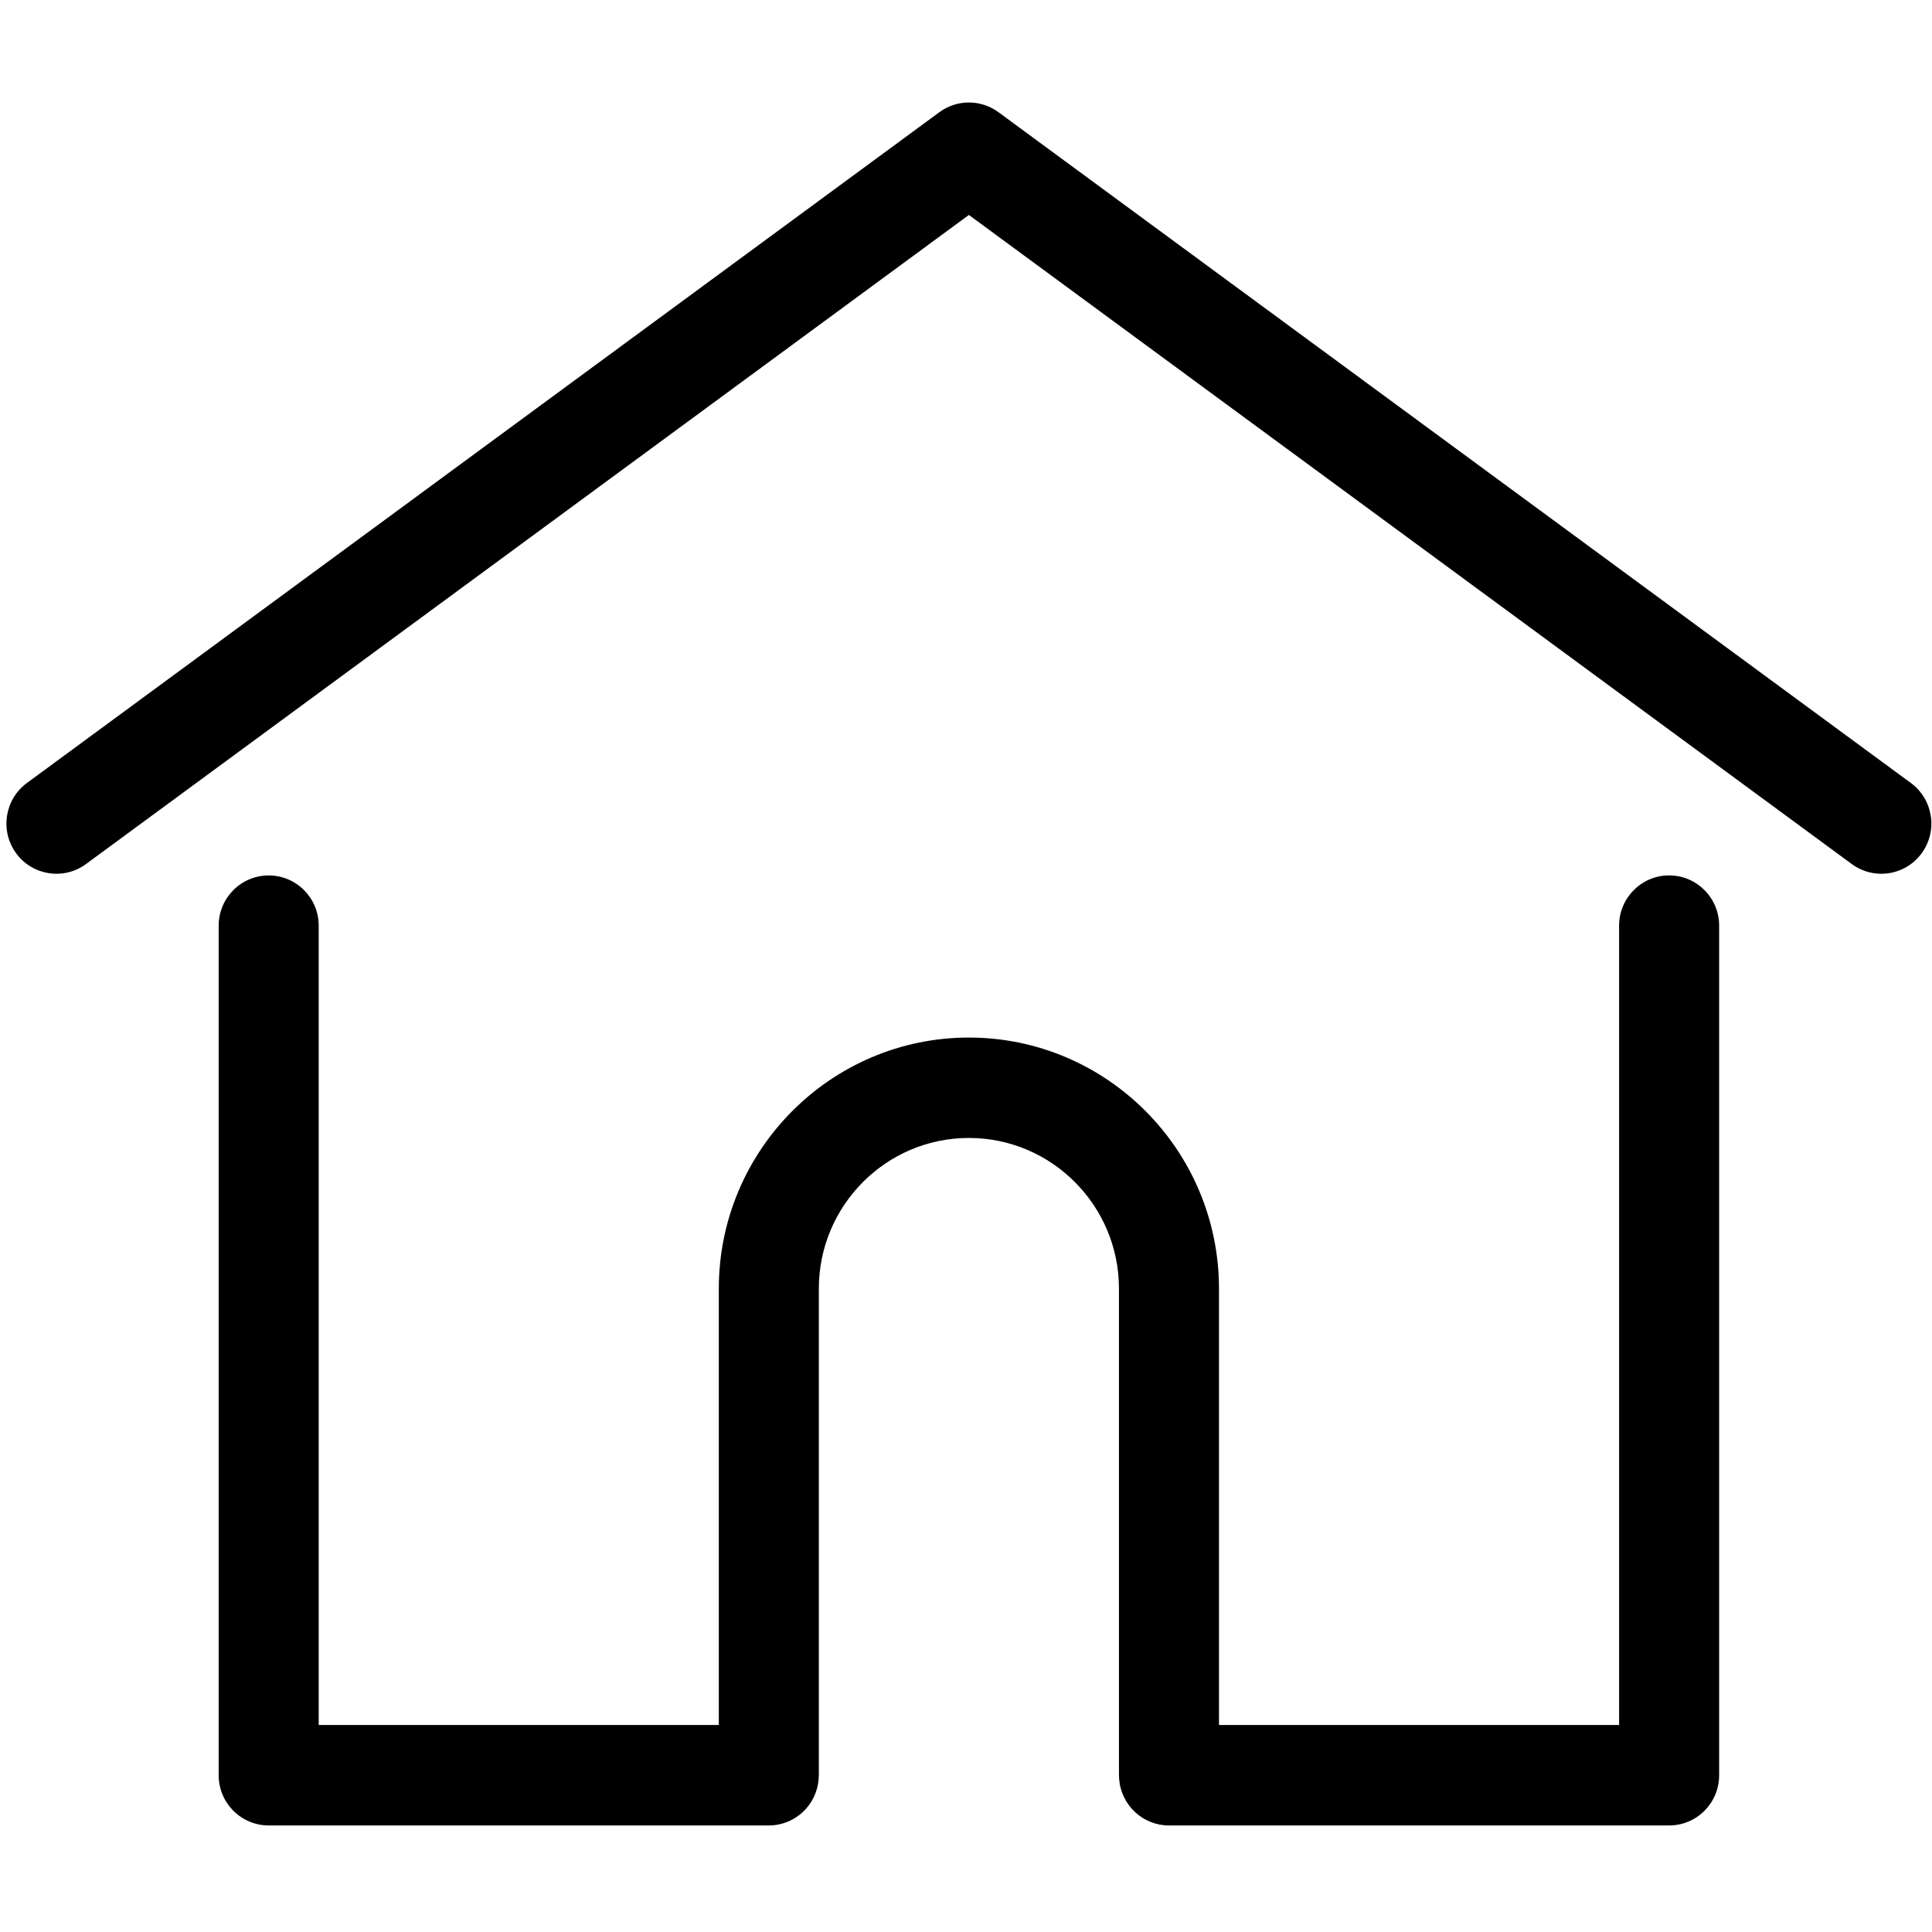 <?xml version="1.0" encoding="utf-8"?>
<!-- Generator: Adobe Illustrator 16.0.0, SVG Export Plug-In . SVG Version: 6.00 Build 0)  -->
<!DOCTYPE svg PUBLIC "-//W3C//DTD SVG 1.1//EN" "http://www.w3.org/Graphics/SVG/1.1/DTD/svg11.dtd">
<svg version="1.1" id="Layer_1" xmlns="http://www.w3.org/2000/svg" xmlns:xlink="http://www.w3.org/1999/xlink" x="0px" y="0px"
	 width="256px" height="256px" viewBox="0 0 256 256" enable-background="new 0 0 256 256" xml:space="preserve">
<path fill-rule="evenodd" clip-rule="evenodd" d="M254.635,113.055c-1.299,1.781-3.311,2.723-5.354,2.723
	c-1.359,0-2.733-0.419-3.91-1.287L128.383,28.483L11.396,114.491c-2.954,2.17-7.1,1.53-9.264-1.437
	c-2.162-2.967-1.521-7.131,1.432-9.302L124.47,14.867c2.329-1.714,5.497-1.714,7.831,0l120.901,88.886
	C256.155,105.923,256.797,110.088,254.635,113.055z M35.602,116c3.66,0,6.628,2.979,6.628,6.653v105.919h53.016v-57.815
	c0-18.348,14.866-33.275,33.137-33.275c18.272,0,33.139,14.924,33.139,33.275v57.815h53.017V122.653
	c0-3.674,2.967-6.658,6.629-6.658c3.657,0,6.628,2.983,6.628,6.658v112.576c0,3.674-2.967,6.653-6.628,6.653h-66.271
	c-3.49,0-6.339-2.707-6.604-6.143c-0.013-0.154-0.025-0.322-0.025-0.511v-64.473c0-11.011-8.92-19.969-19.885-19.969
	c-10.962,0-19.882,8.958-19.882,19.969v64.473c0,0.192-0.011,0.36-0.027,0.516c-0.264,3.436-3.115,6.138-6.601,6.138h-66.27
	c-3.66,0-6.626-2.979-6.626-6.653V122.653C28.976,118.979,31.942,116,35.602,116z"/>
</svg>
